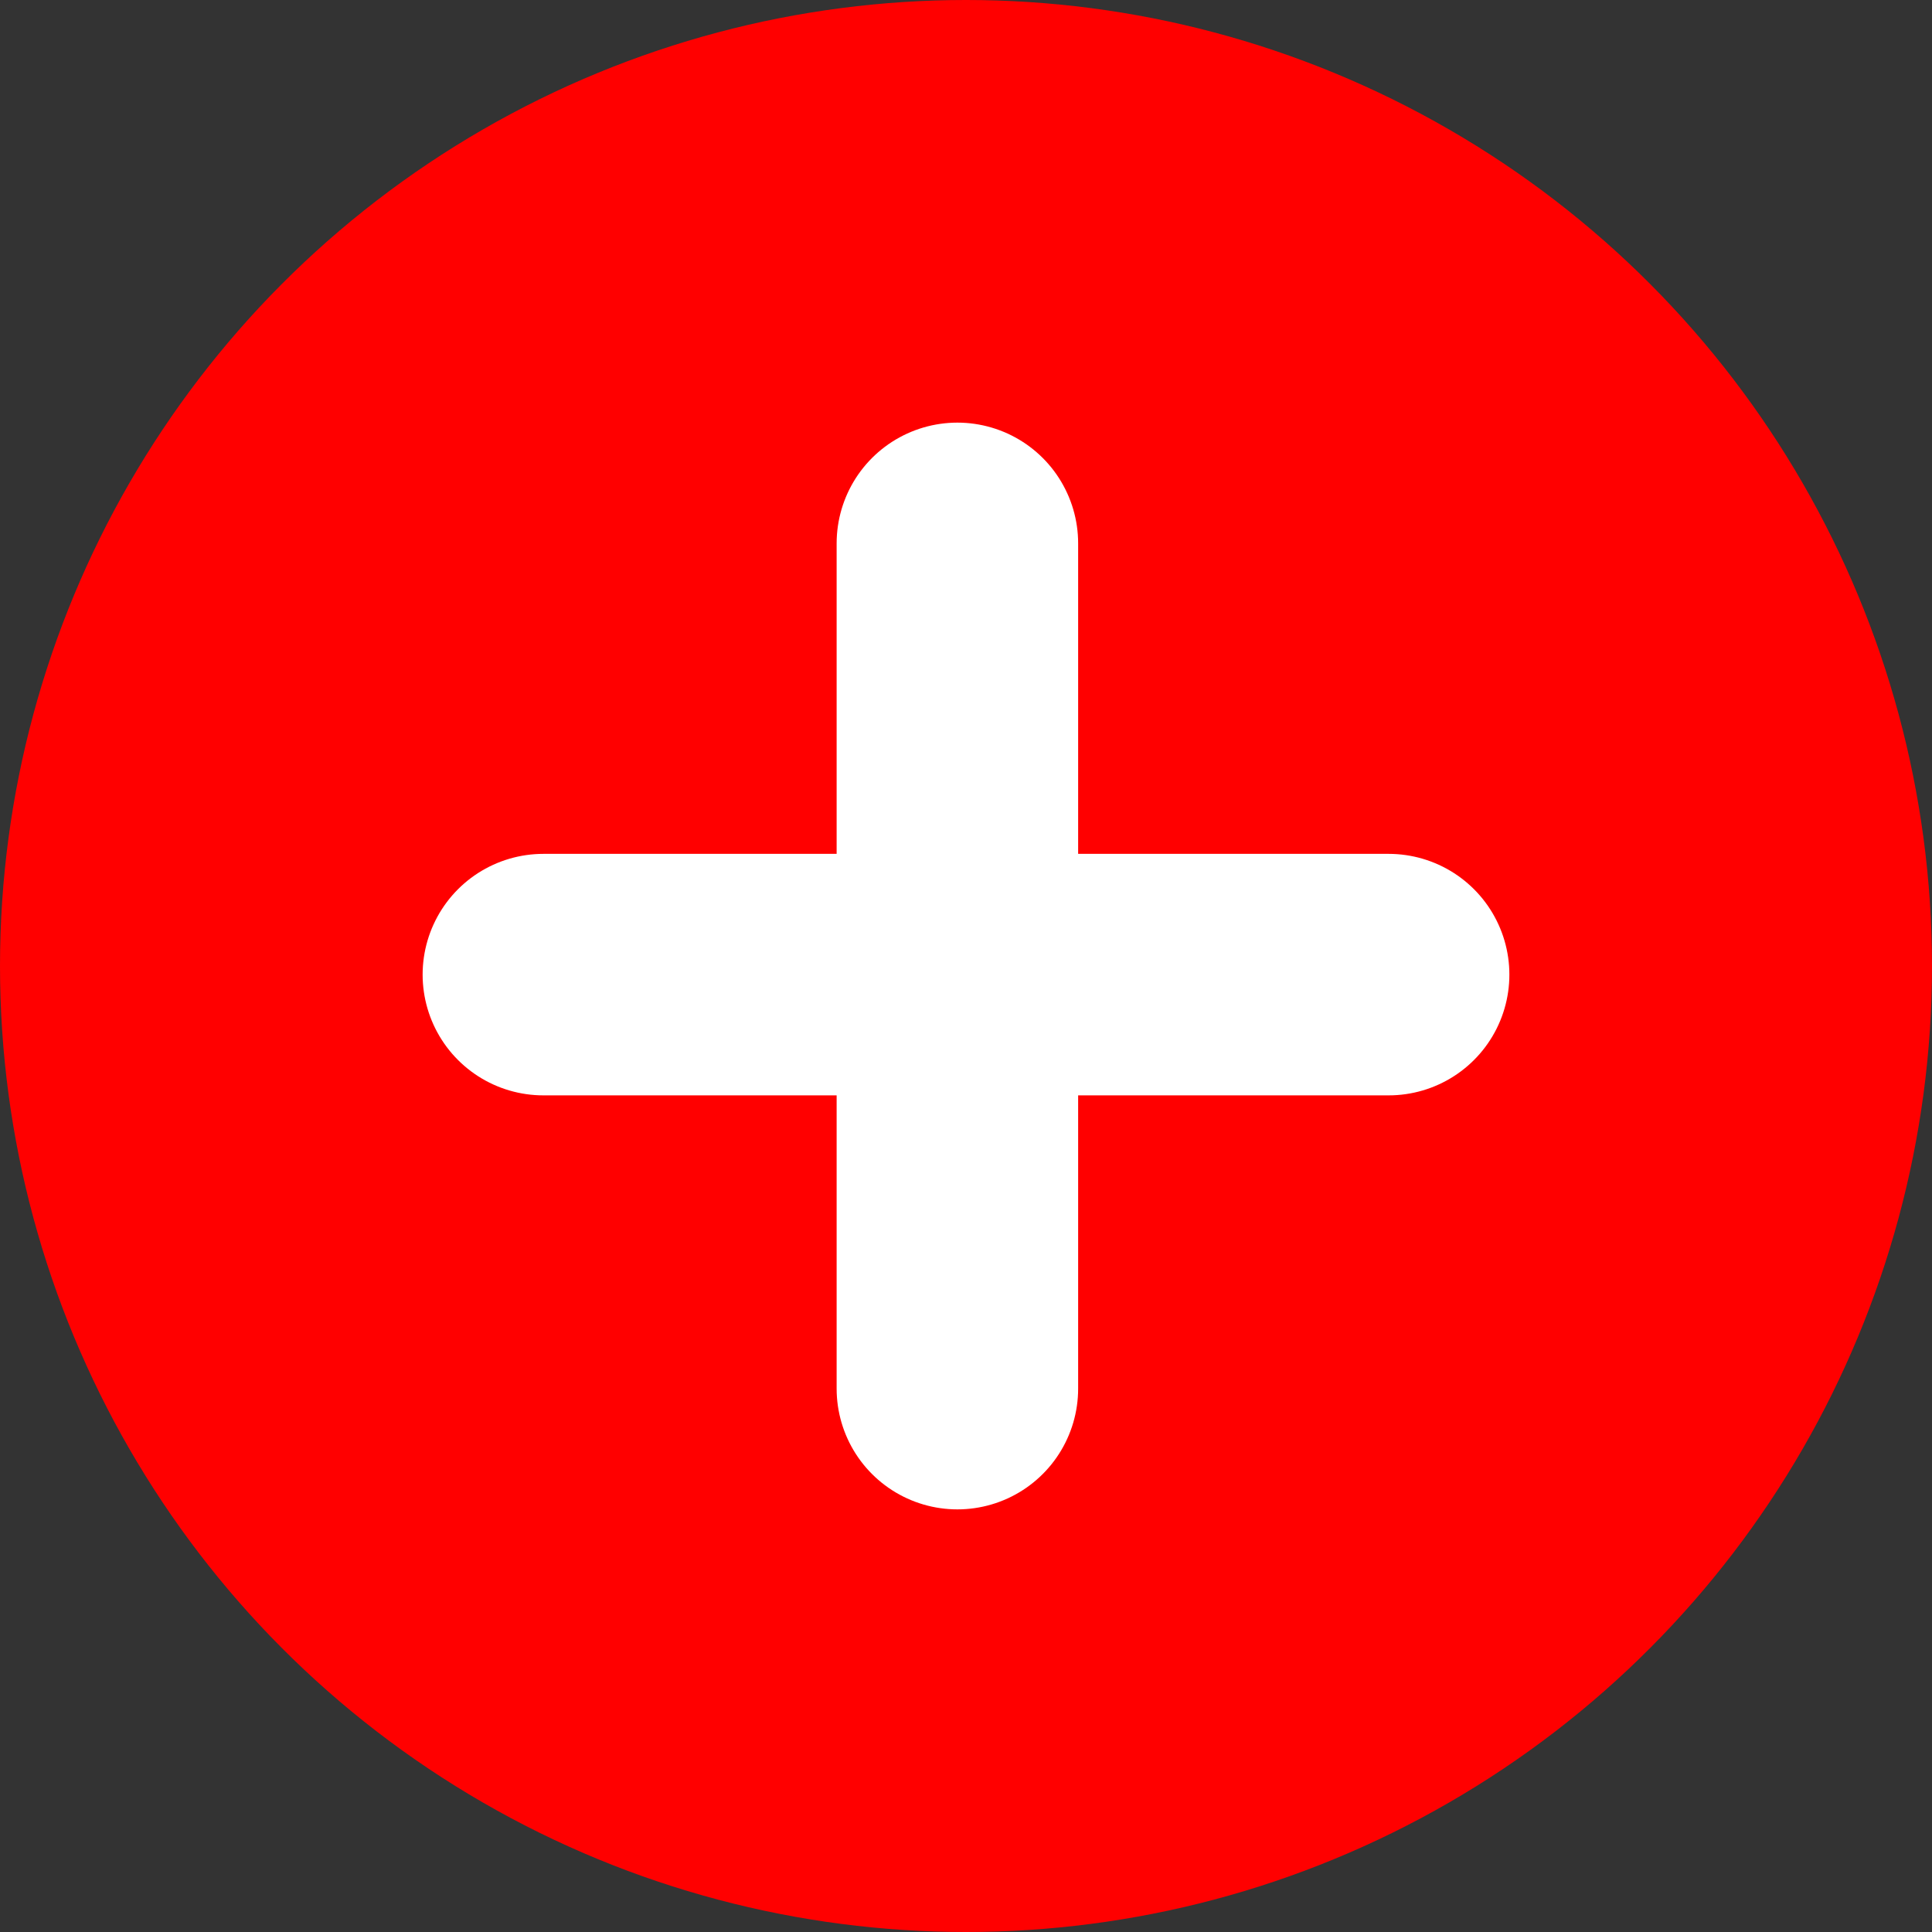 <svg width="24" height="24" viewBox="0 0 24 24" fill="none" xmlns="http://www.w3.org/2000/svg">
<rect x="0" y="0" width="24" height="24" fill="#333333" stroke="none"/>
<circle cx="12" cy="12" r="12" fill="#FF0000"/>
<line x1="11.893" y1="6.75" x2="11.893" y2="17.25" stroke="white" stroke-width="3" stroke-linecap="round"/>
<line x1="6.75" y1="12.107" x2="17.25" y2="12.107" stroke="white" stroke-width="3" stroke-linecap="round"/>
</svg>
